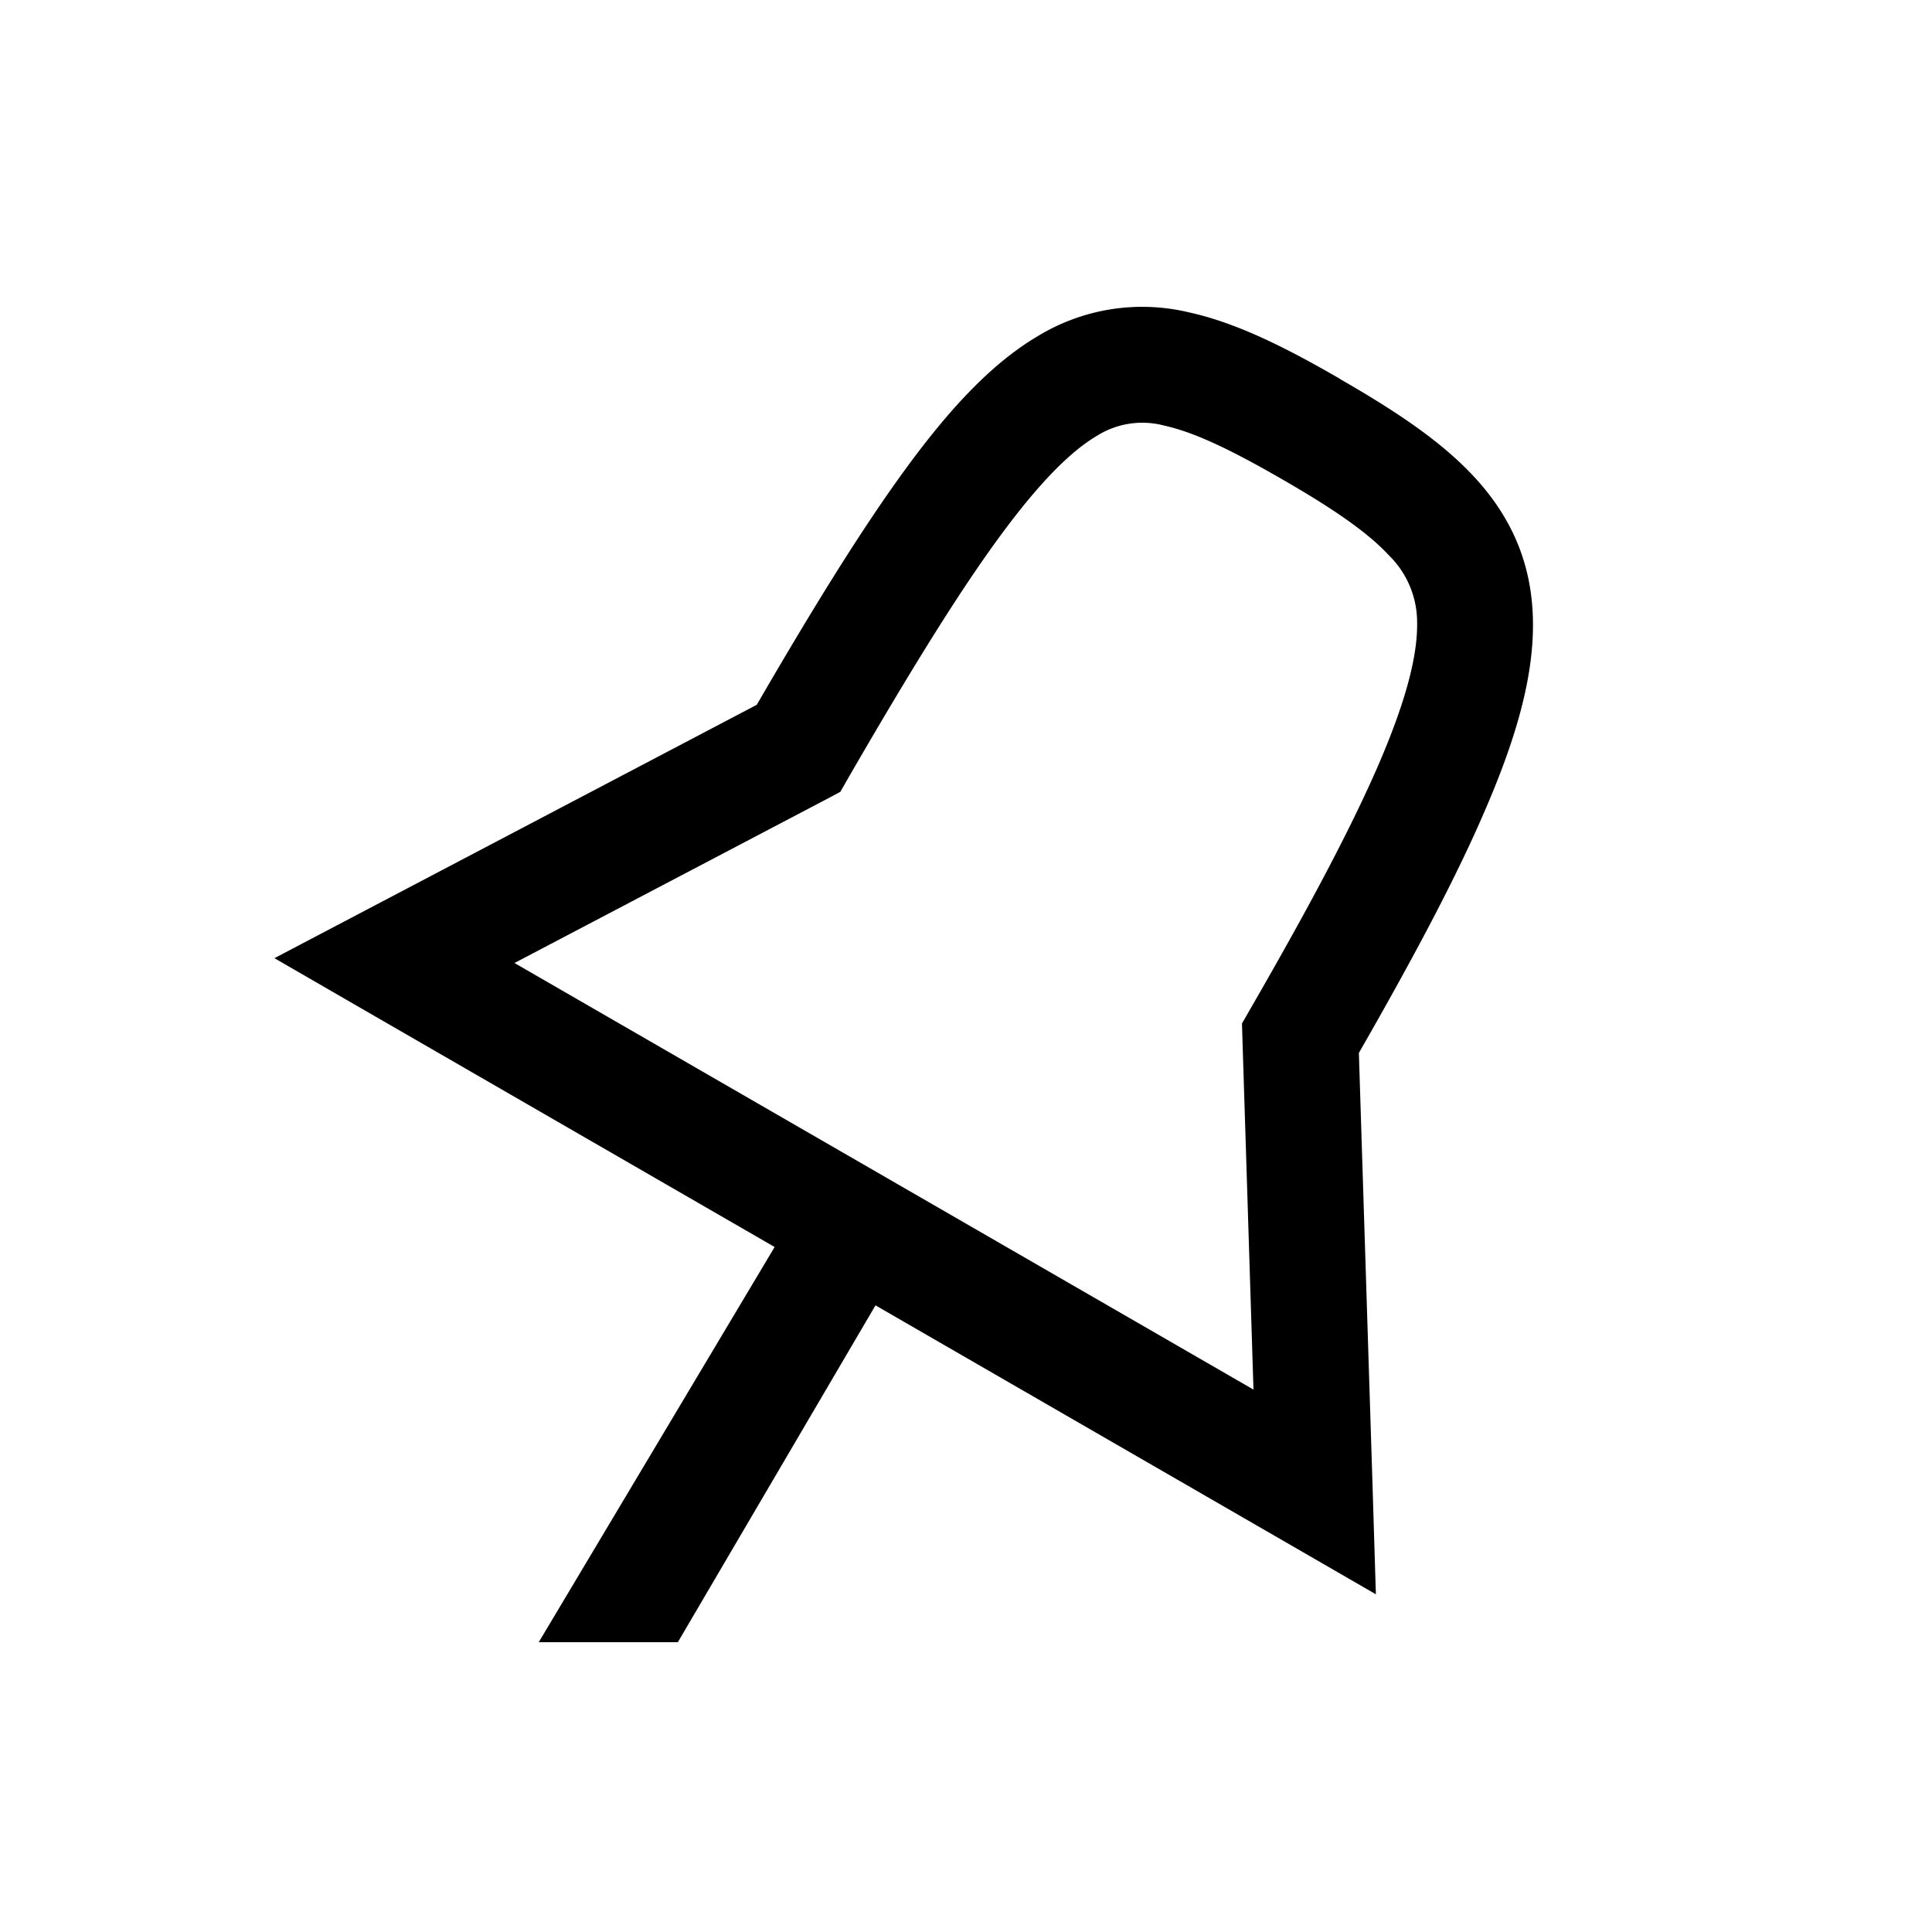 <svg
  xmlns="http://www.w3.org/2000/svg"
  width="20"
  height="20"
  fill="none"
  viewBox="0 0 20 20"
>
  <path
    fill="currentColor"
    fill-rule="evenodd"
    d="M8.785 8.047c.626-1.083 1.122-1.887 1.548-2.471.431-.59.755-.906 1.02-1.063a.883.883 0 0 1 .7-.107c.305.067.68.244 1.219.555.538.31.888.552 1.108.79a.97.97 0 0 1 .29.694c.005.313-.095.756-.38 1.425-.283.663-.724 1.496-1.348 2.577l-.085.148.005.17.114 3.62-7.65-4.416 3.219-1.69.154-.082.086-.15Zm5.087-4.125c-.544-.314-1.06-.578-1.562-.688a2.078 2.078 0 0 0-1.569.247c-.477.282-.917.756-1.377 1.388-.444.609-.94 1.41-1.53 2.427l-4.03 2.117-.963.506.943.545 4.235 2.445L5.577 17h1.44l2.046-3.487 4.247 2.452.933.539-.033-1.078-.143-4.526c.587-1.023 1.03-1.86 1.326-2.559.31-.724.486-1.352.476-1.916-.01-.6-.23-1.08-.608-1.488-.354-.383-.845-.7-1.39-1.014Z"
    clip-rule="evenodd"
  />
</svg>
